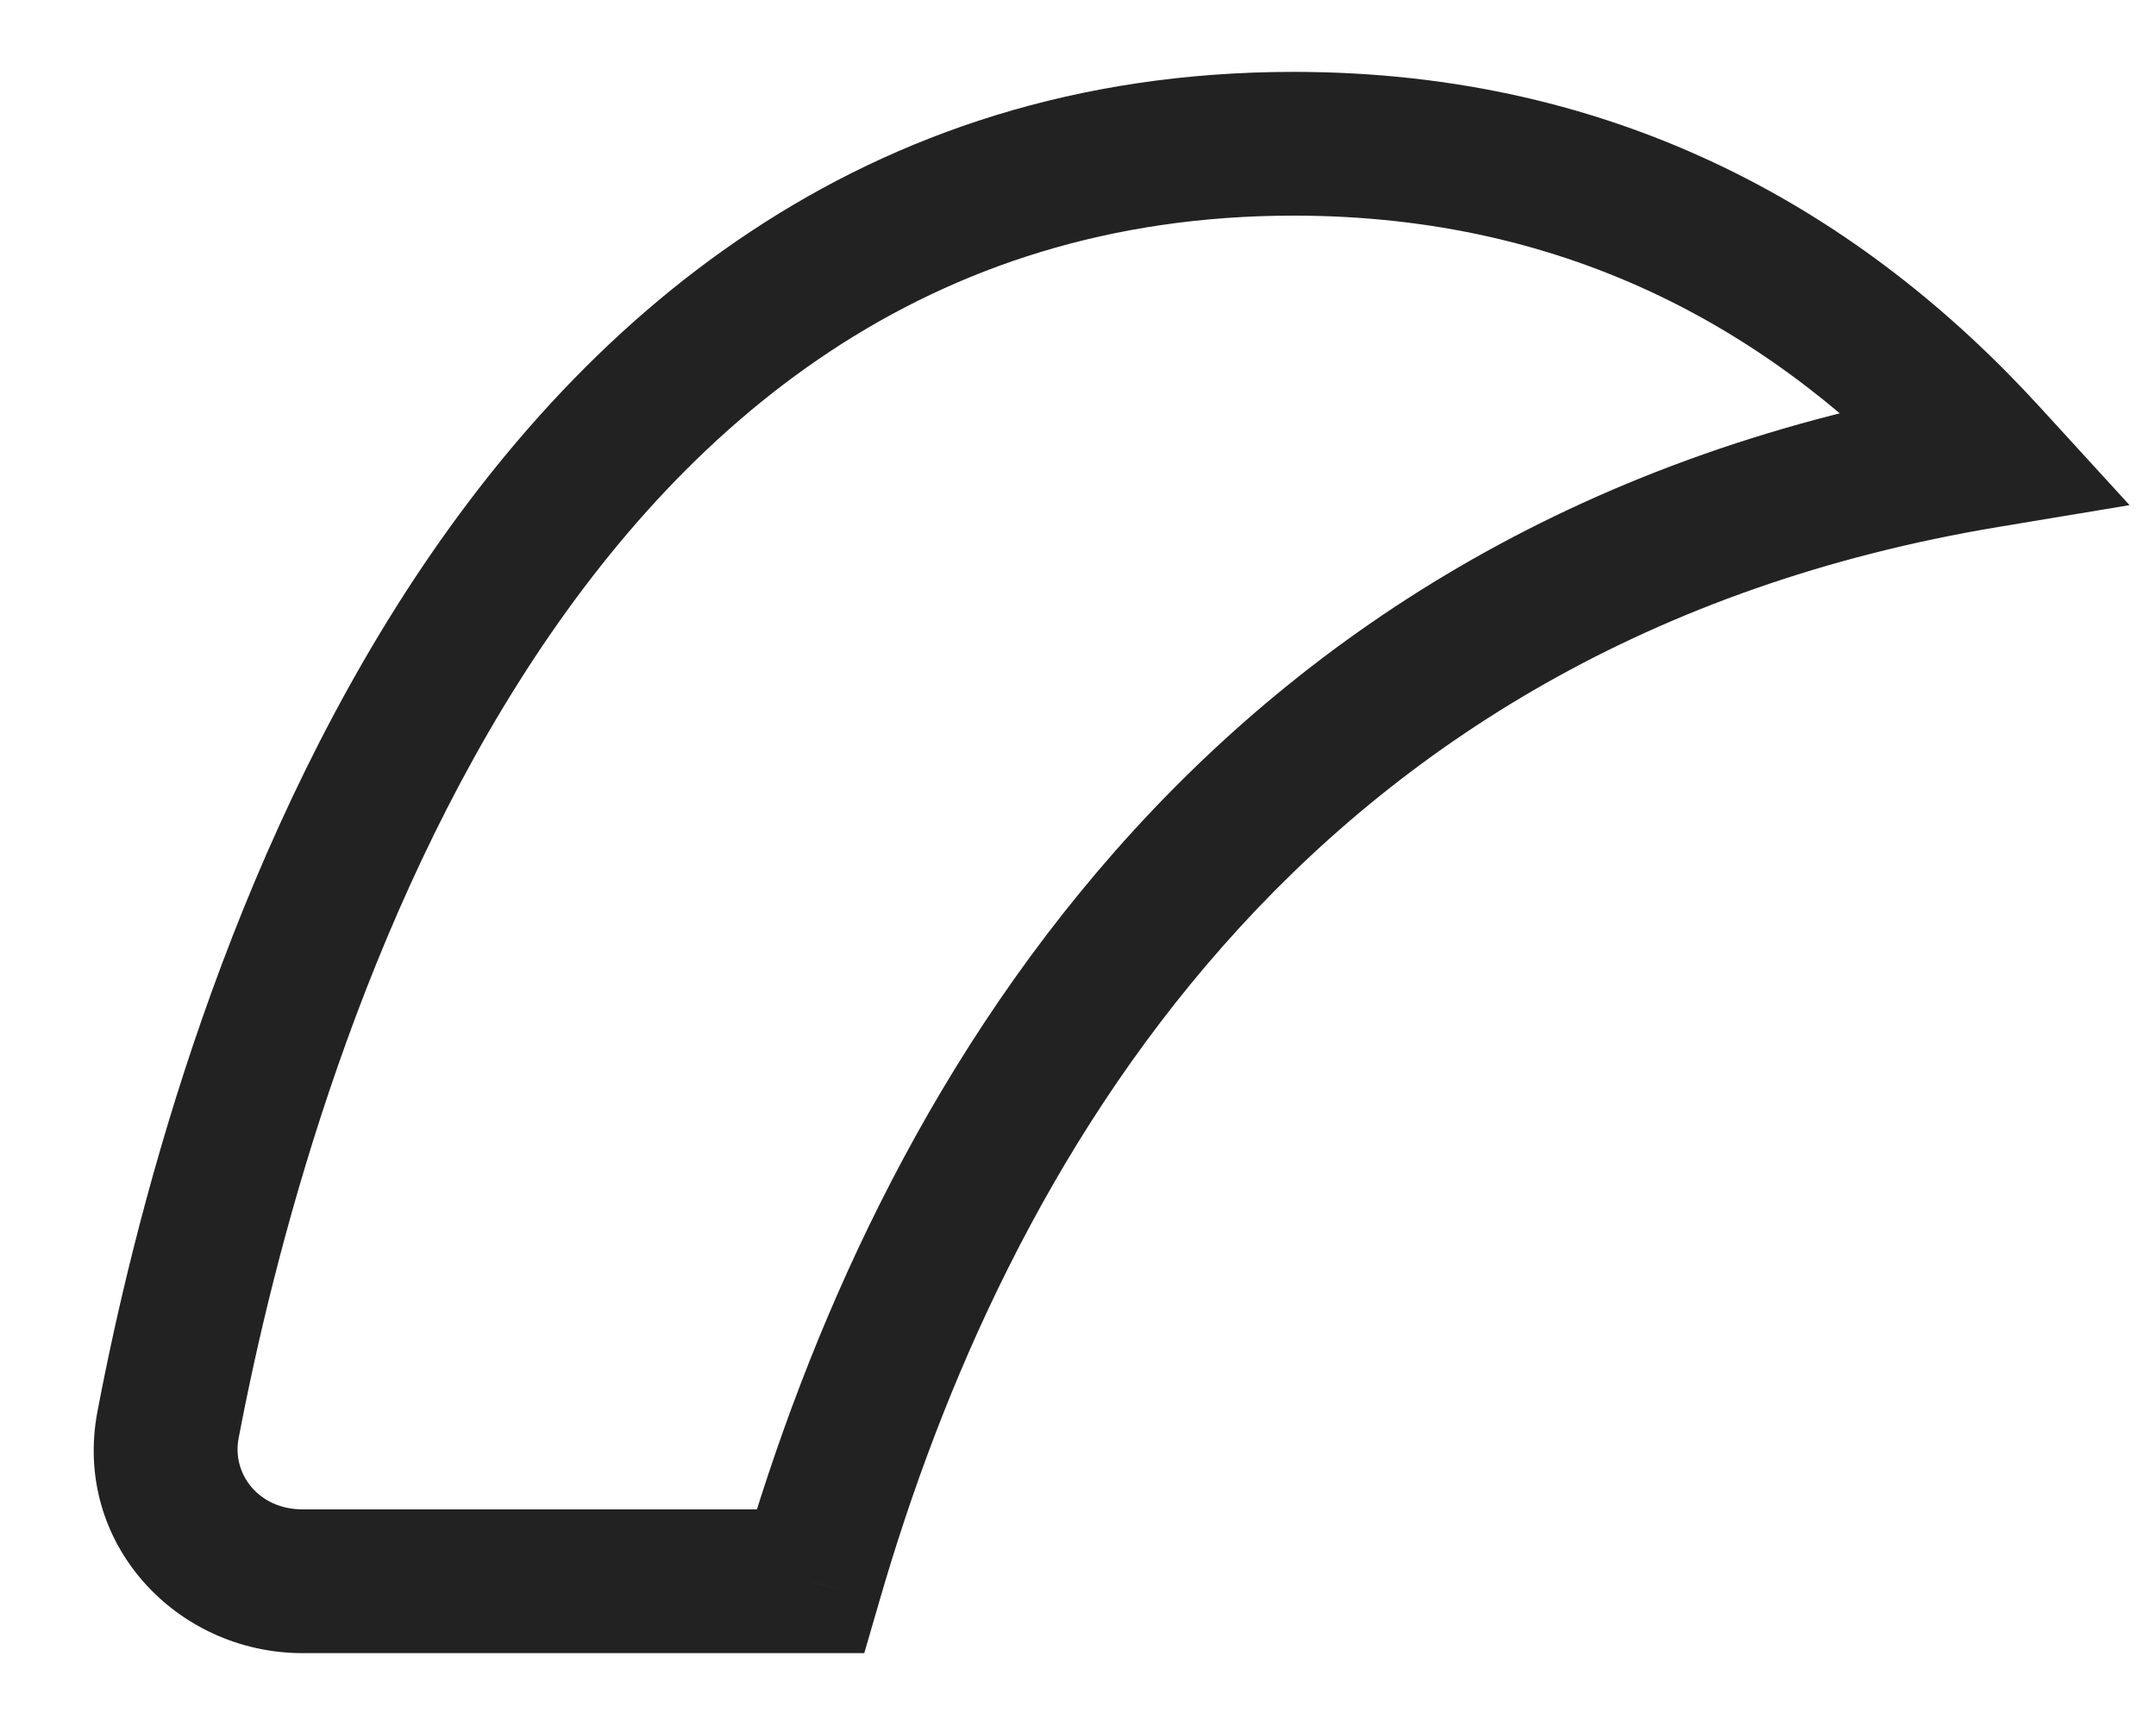 <svg width="15" height="12" viewBox="0 0 15 12" fill="none" xmlns="http://www.w3.org/2000/svg">
<path d="M13.826 3.172L13.908 3.665L14.816 3.514L14.195 2.835L13.826 3.172ZM1.169 9.913L1.66 10.006L1.169 9.913ZM5.637 11V11.5H6.013L6.118 11.139L5.637 11ZM9 1.5C10.943 1.5 12.378 2.328 13.457 3.509L14.195 2.835C12.961 1.483 11.271 0.5 9 0.5V1.5ZM1.66 10.006C1.902 8.735 2.454 6.578 3.605 4.752C4.749 2.937 6.446 1.5 9 1.5V0.5C5.989 0.5 4.016 2.224 2.759 4.218C1.509 6.201 0.929 8.501 0.678 9.819L1.66 10.006ZM2.105 10.5C1.799 10.5 1.613 10.253 1.66 10.006L0.678 9.819C0.504 10.735 1.228 11.5 2.105 11.5V10.5ZM5.637 10.5H2.105V11.5H5.637V10.5ZM6.118 11.139C6.986 8.136 9.032 4.475 13.908 3.665L13.744 2.679C8.319 3.58 6.075 7.689 5.157 10.861L6.118 11.139Z" fill="#222222"/>
</svg>
